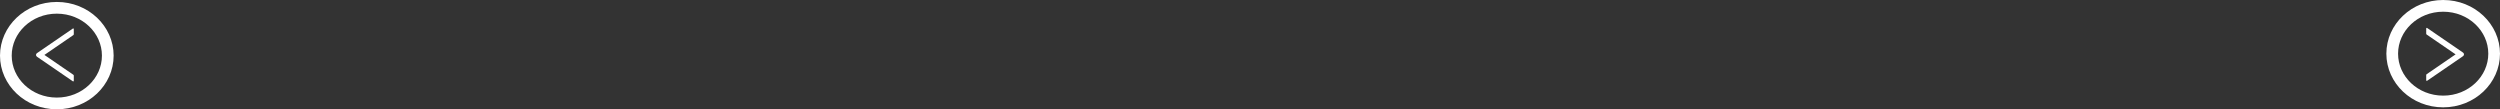 <svg width="1281" height="56" viewBox="0 0 1281 56" fill="none" xmlns="http://www.w3.org/2000/svg">
<rect x="0" y="0" width="1281" height="56" fill="#333333" stroke="none"/>
<path d="M37.81 41.429V38.751C37.81 38.569 37.715 38.397 37.56 38.29L22.754 28.144L37.56 17.997C37.715 17.89 37.81 17.719 37.81 17.537V14.858C37.81 14.626 37.53 14.49 37.329 14.626L18.95 27.219C18.285 27.676 18.285 28.611 18.95 29.065L37.329 41.658C37.53 41.797 37.81 41.661 37.81 41.429Z" fill="white"/>
<path d="M55.227 28.5C55.227 41.872 43.699 53 29.114 53C14.528 53 3 41.872 3 28.5C3 15.128 14.528 4 29.114 4C43.699 4 55.227 15.128 55.227 28.5Z" stroke="white" stroke-width="6"/>
<path d="M1243.19 14.571V17.249C1243.19 17.431 1243.28 17.603 1243.44 17.71L1258.25 27.856L1243.44 38.003C1243.28 38.11 1243.19 38.281 1243.19 38.464V41.142C1243.19 41.374 1243.47 41.51 1243.67 41.374L1262.05 28.781C1262.72 28.324 1262.72 27.389 1262.05 26.935L1243.67 14.342C1243.47 14.203 1243.19 14.338 1243.19 14.571Z" fill="white"/>
<path d="M1225.77 27.5C1225.77 14.128 1237.3 3 1251.89 3C1266.47 3 1278 14.128 1278 27.5C1278 40.872 1266.47 52 1251.89 52C1237.3 52 1225.77 40.872 1225.77 27.5Z" stroke="white" stroke-width="6"/>
</svg>
